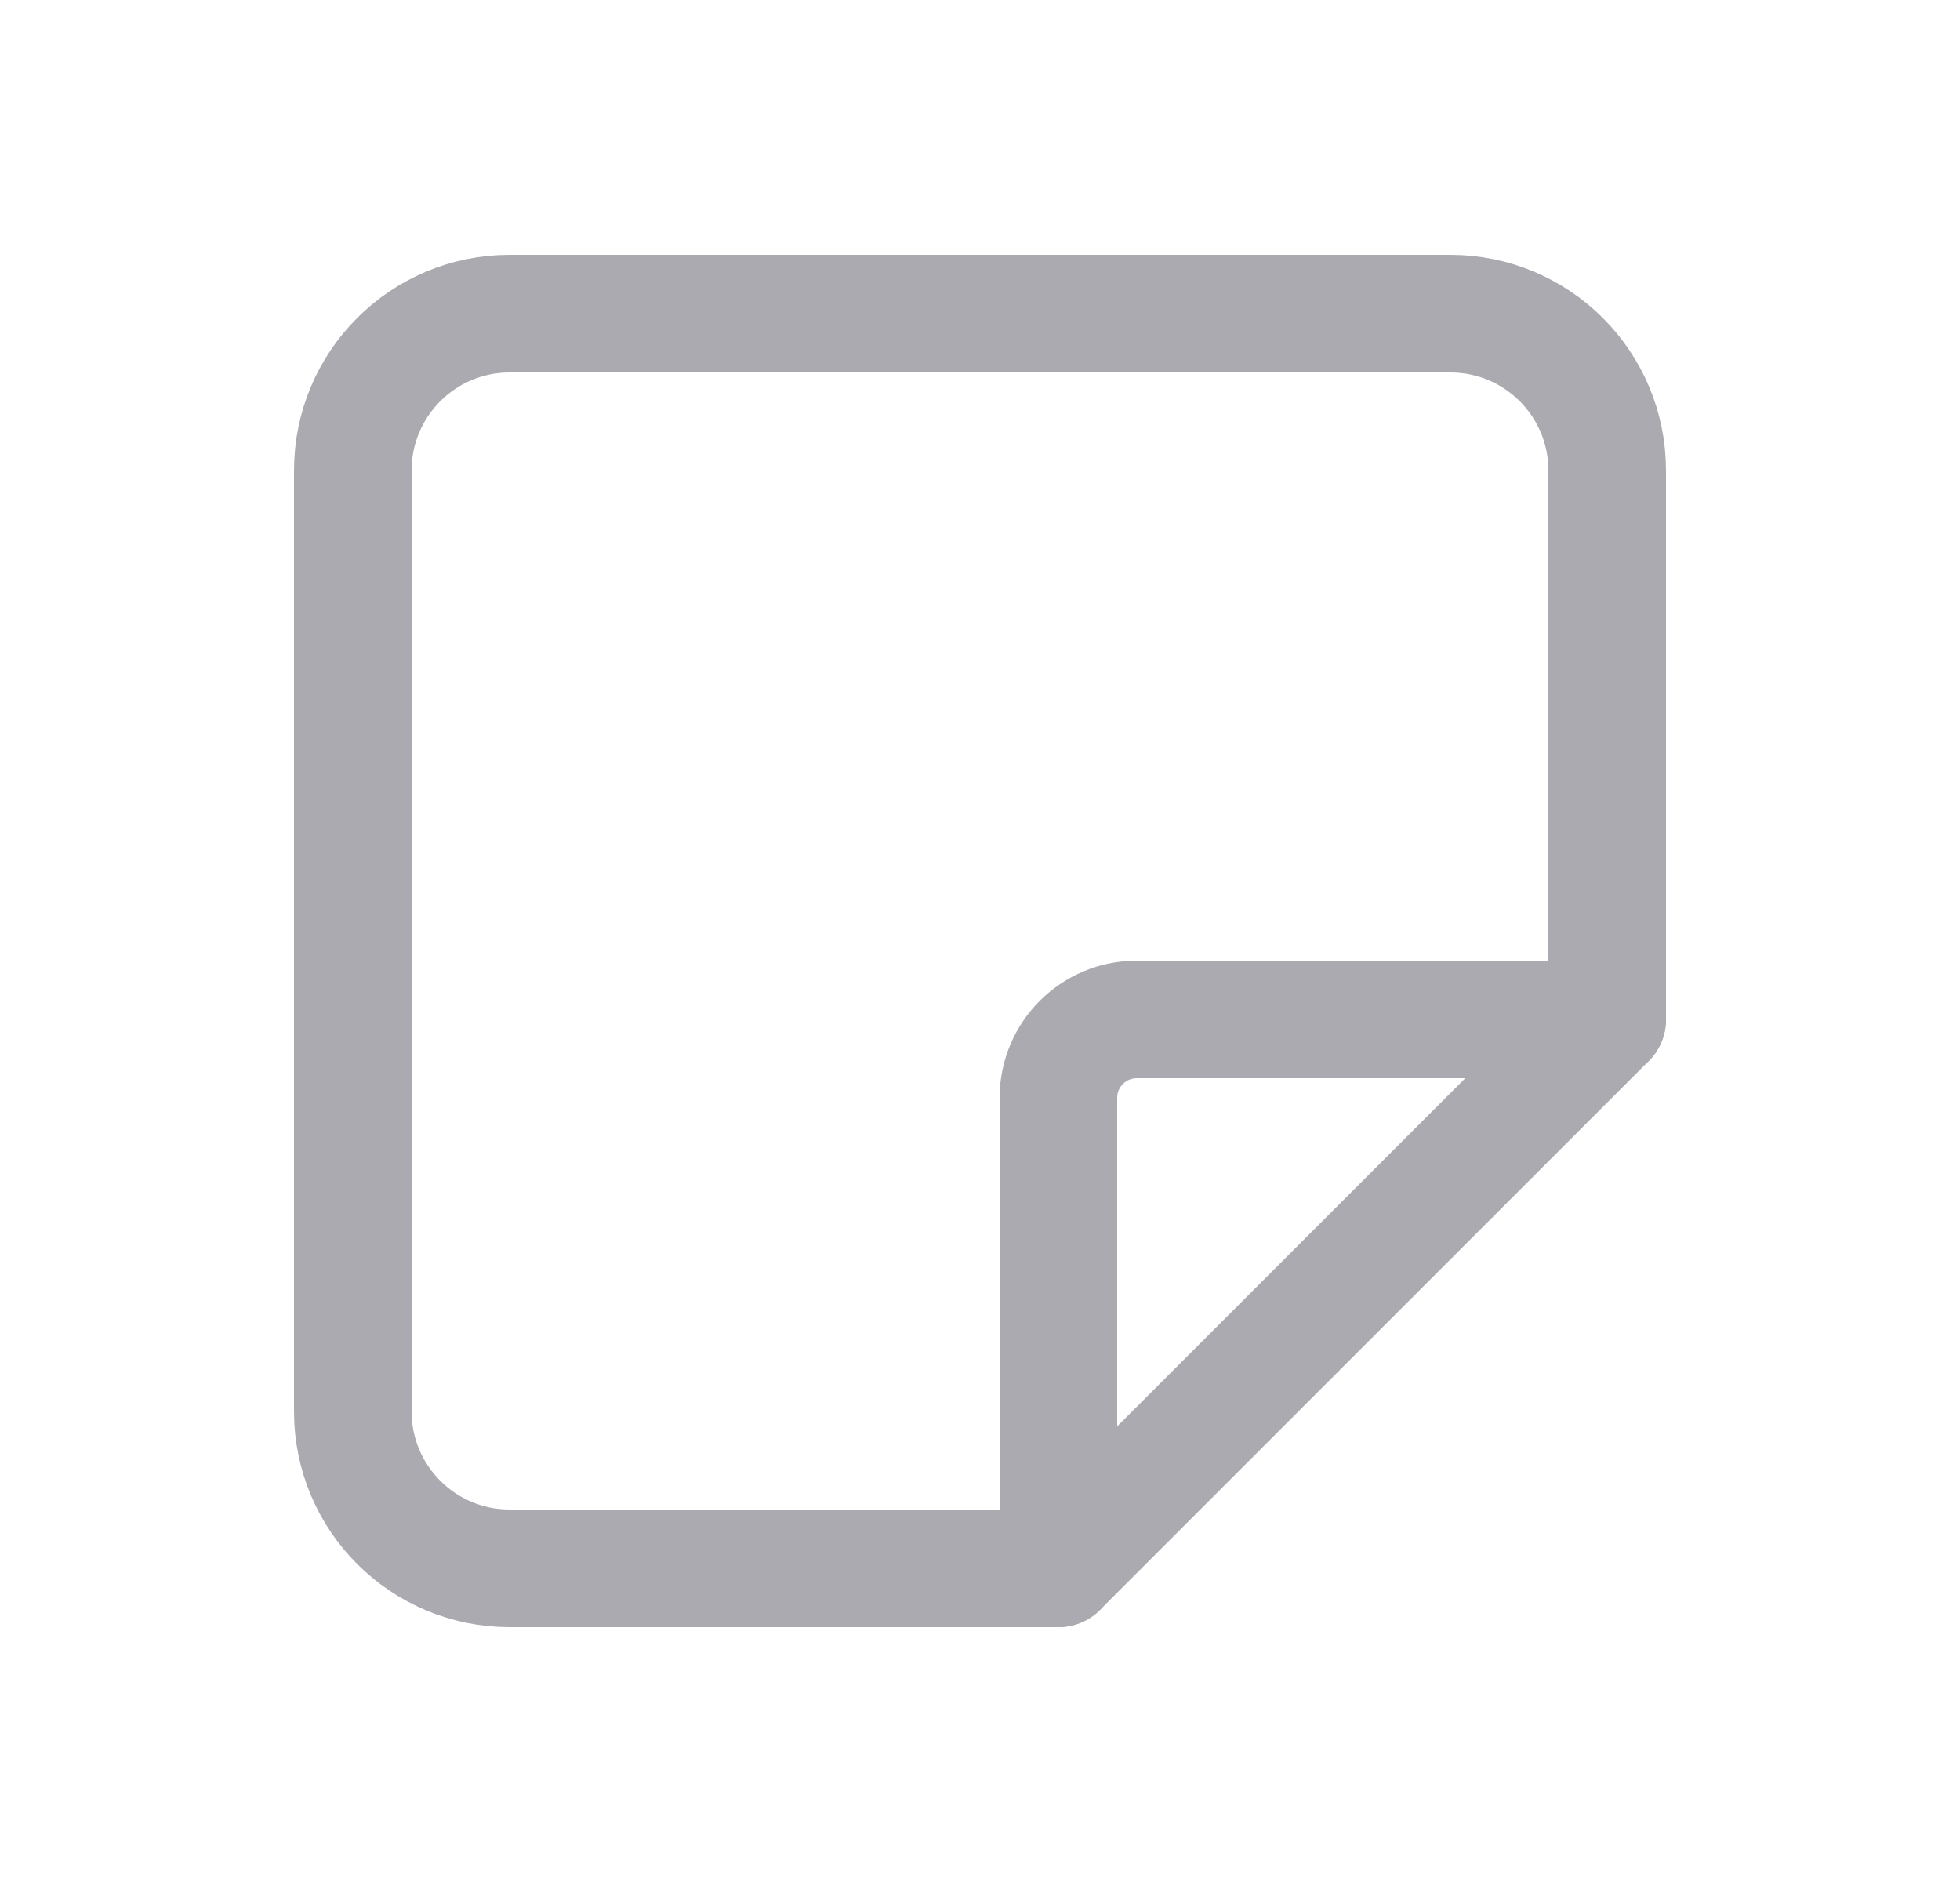 <svg width="25" height="24" viewBox="0 0 25 24" fill="none" xmlns="http://www.w3.org/2000/svg">
<path d="M13.5 20L20.5 13" stroke="#ACAAB1" stroke-width="1.5" stroke-linecap="round" stroke-linejoin="round"/>
<path d="M13.5 20V14C13.5 13.448 13.948 13 14.5 13H20.5V6C20.5 4.895 19.605 4 18.5 4H6.5C5.395 4 4.5 4.895 4.5 6V18C4.5 19.105 5.395 20 6.5 20H13.5" stroke="#ACAAB1" stroke-width="1.5" stroke-linecap="round" stroke-linejoin="round"/>
</svg>
